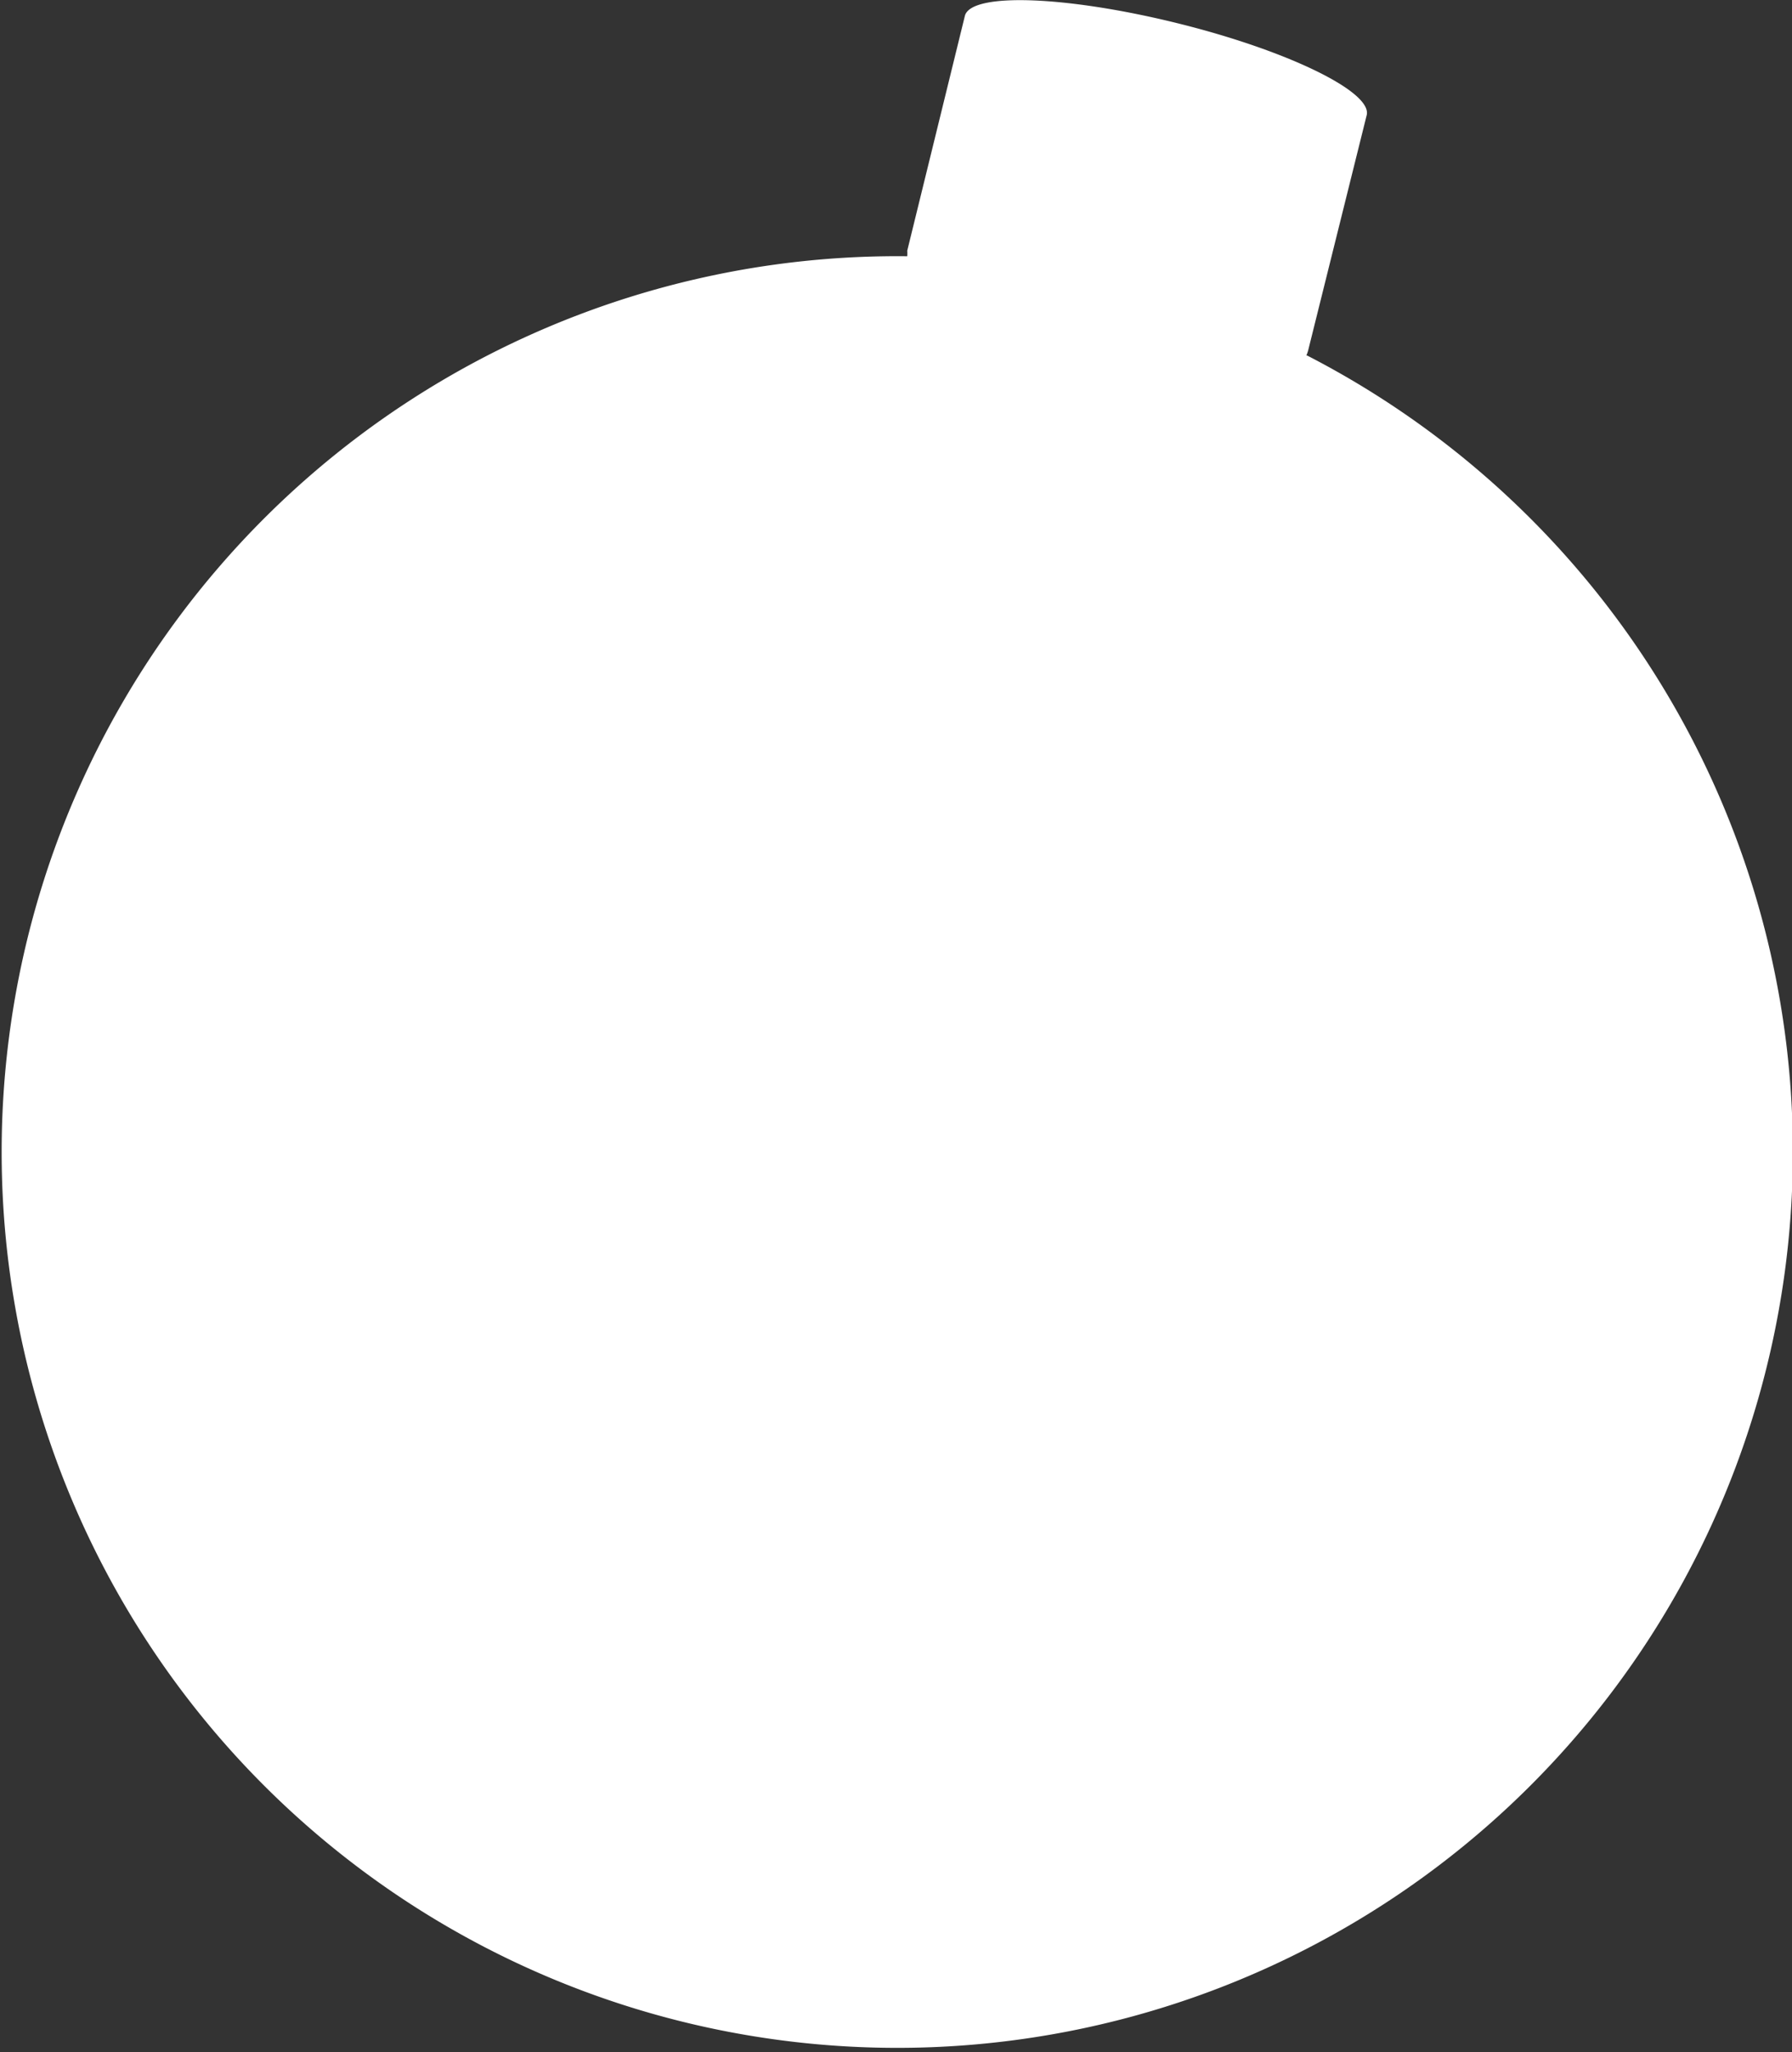 <svg xmlns="http://www.w3.org/2000/svg" viewBox="0 0 67.71 77.52"><rect x="0" y="0" width="67.71" height="77.52" fill="#333333" stroke="none"/><defs><style>.b3d439ec-a91e-4f6a-bc2f-60f3e1bcd922{fill:#fff;}</style></defs><title>圓1</title><g id="a9266c18-a0b3-4d2f-9912-9487a2cb49a3" data-name="圖層 2"><g id="bc25e2ff-f210-49b6-a9d1-ff8ada0c8ee9" data-name="圖層 1"><path class="b3d439ec-a91e-4f6a-bc2f-60f3e1bcd922" d="M49.36,13.43a1.59,1.59,0,0,0,.07-.2l2.21-8.88c.22-.88-3-2.45-7.18-3.48s-7.75-1.16-8-.28L34.28,9.47a1.52,1.52,0,0,1,0,.21,33.84,33.84,0,1,0,15.11,3.75Z"/></g></g></svg>